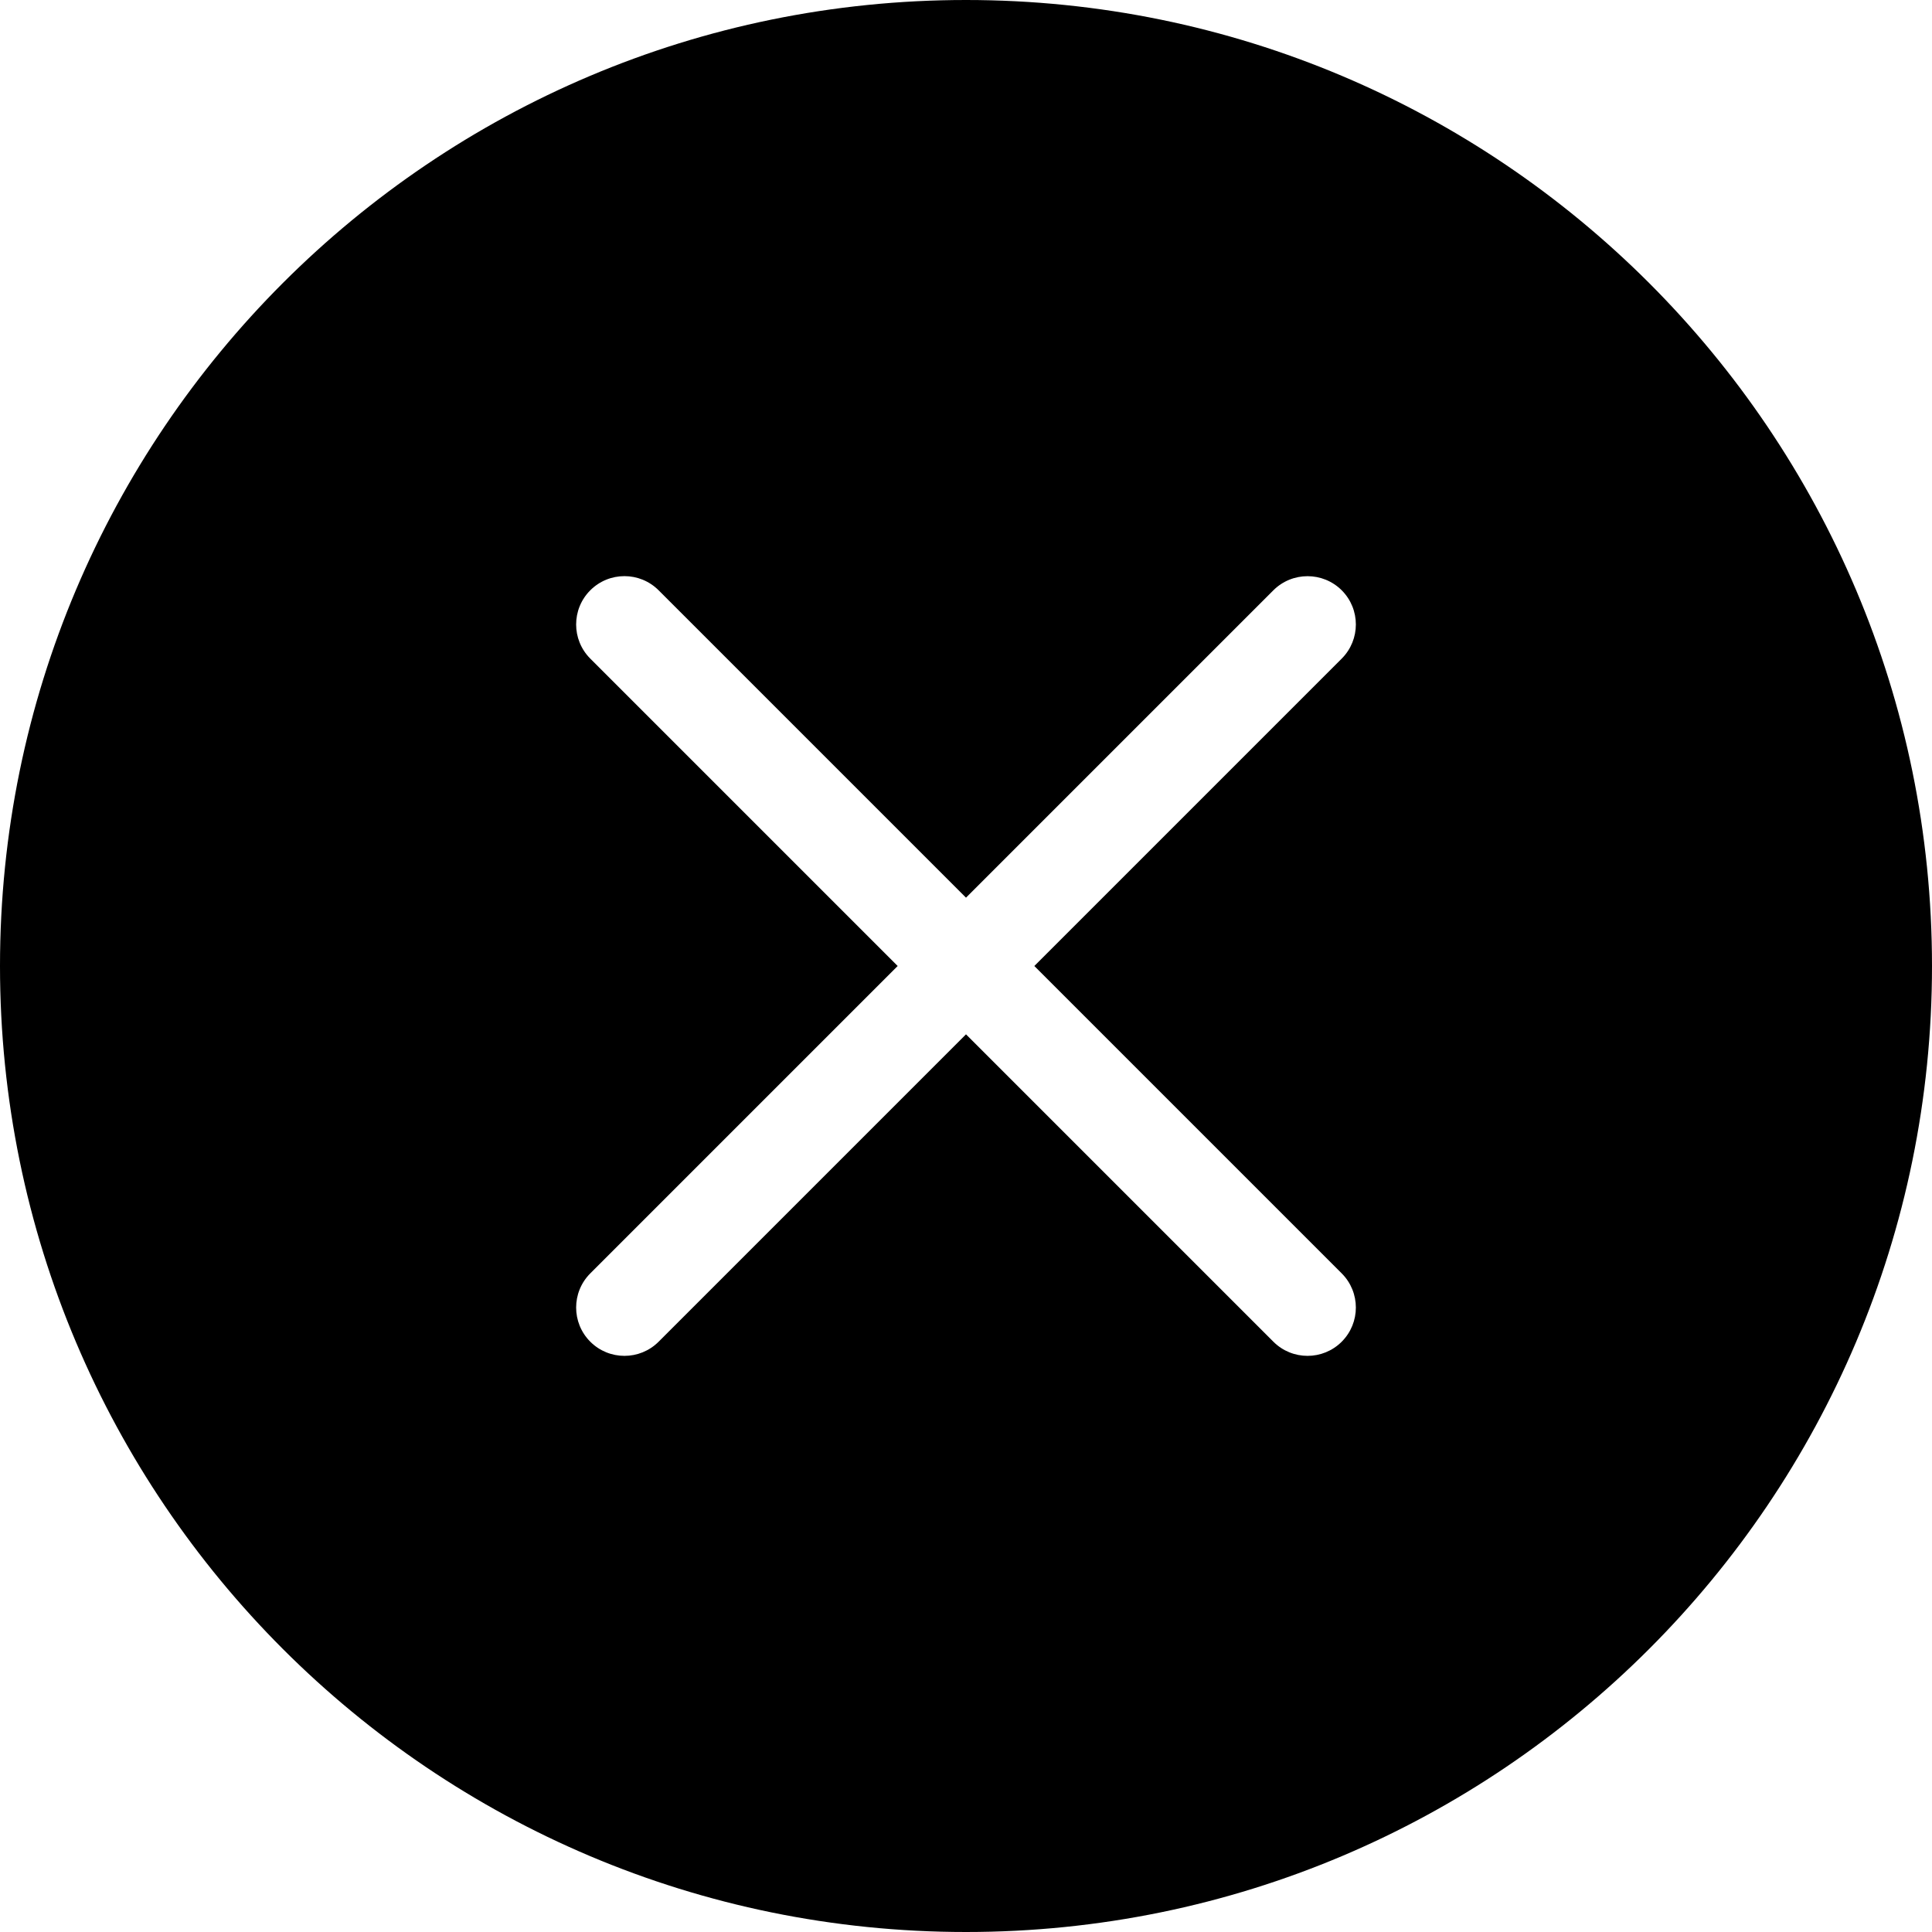 <svg width="30" height="30" viewBox="0 0 30 30" fill="none" xmlns="http://www.w3.org/2000/svg">
<g clip-path="url(#clip0_666_2766)">
<path fill-rule="evenodd" clip-rule="evenodd" d="M30 15C30 23.284 23.284 30 15 30C6.716 30 0 23.284 0 15C0 6.716 6.716 0 15 0C23.284 0 30 6.716 30 15ZM9.166 20.834C8.873 20.541 8.873 20.066 9.166 19.773L13.939 15L9.166 10.227C8.873 9.934 8.873 9.459 9.166 9.166C9.459 8.873 9.934 8.873 10.227 9.166L15 13.939L19.773 9.166C20.066 8.874 20.541 8.874 20.834 9.166C21.127 9.459 21.127 9.934 20.834 10.227L16.061 15L20.834 19.773C21.127 20.066 21.127 20.541 20.834 20.834C20.541 21.127 20.066 21.127 19.773 20.834L15 16.061L10.227 20.834C9.934 21.127 9.459 21.127 9.166 20.834Z" fill="black"/>
</g>
<defs>
<clipPath id="clip0_666_2766">
<rect width="30" height="30" fill="white"/>
</clipPath>
</defs>
</svg>
